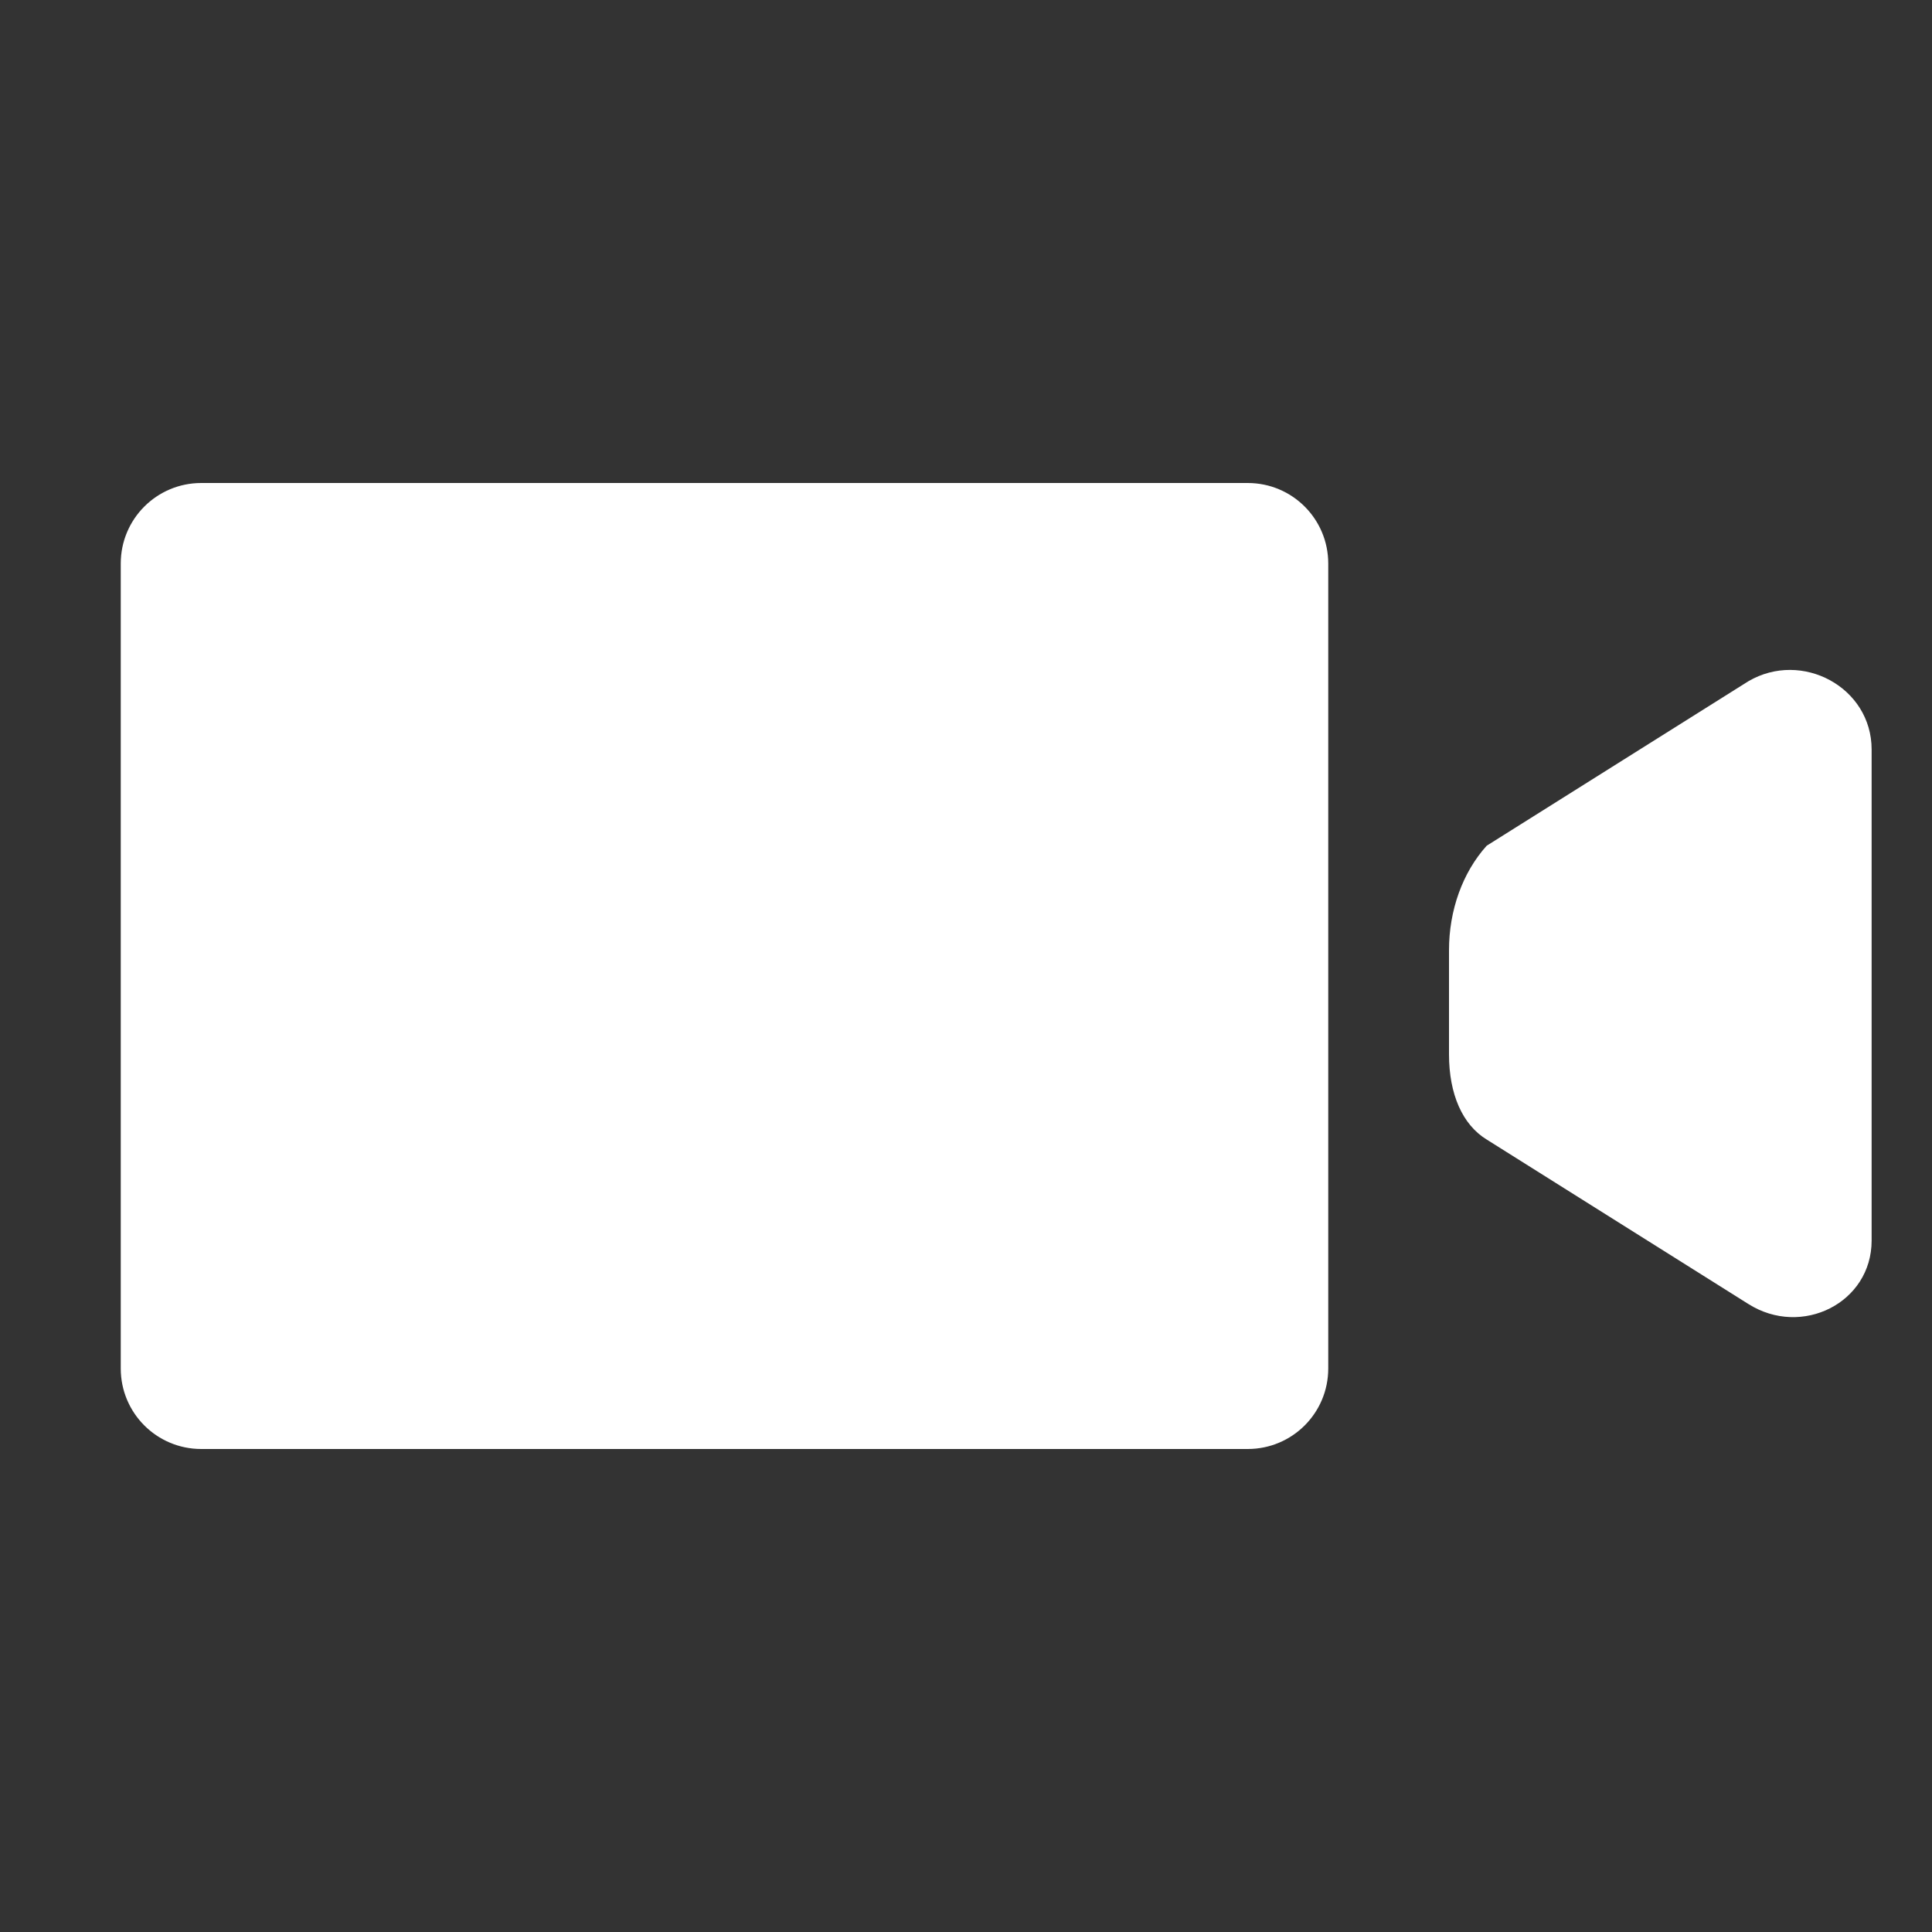 <svg xmlns="http://www.w3.org/2000/svg" width="16" height="16" viewBox="0 0 16 16">
  <rect x="0" y="0" width="16" height="16" fill="#333333" stroke="none"/>
  <path d="M10.333 4H1.667C1.298 4 1 4.298 1 4.667v6.666C1 11.702 1.298 12 1.667 12h3.836h4.83C10.702 12 11 11.702 11 11.333v-6.666C11 4.298 10.702 4 10.333 4z" fill="#ffffff"/>
  <path d="M14.479 5.642l-2.167 1.362c-0.2 0.222-0.312 0.535-0.312 0.865v.863c0 .33.112.583.312.705l2.167 1.362c.443.28 1.021-.01 1.021-.525V6.207c0-.516-.578-.825-1.021-.565z" fill="#ffffff"/>
</svg>
